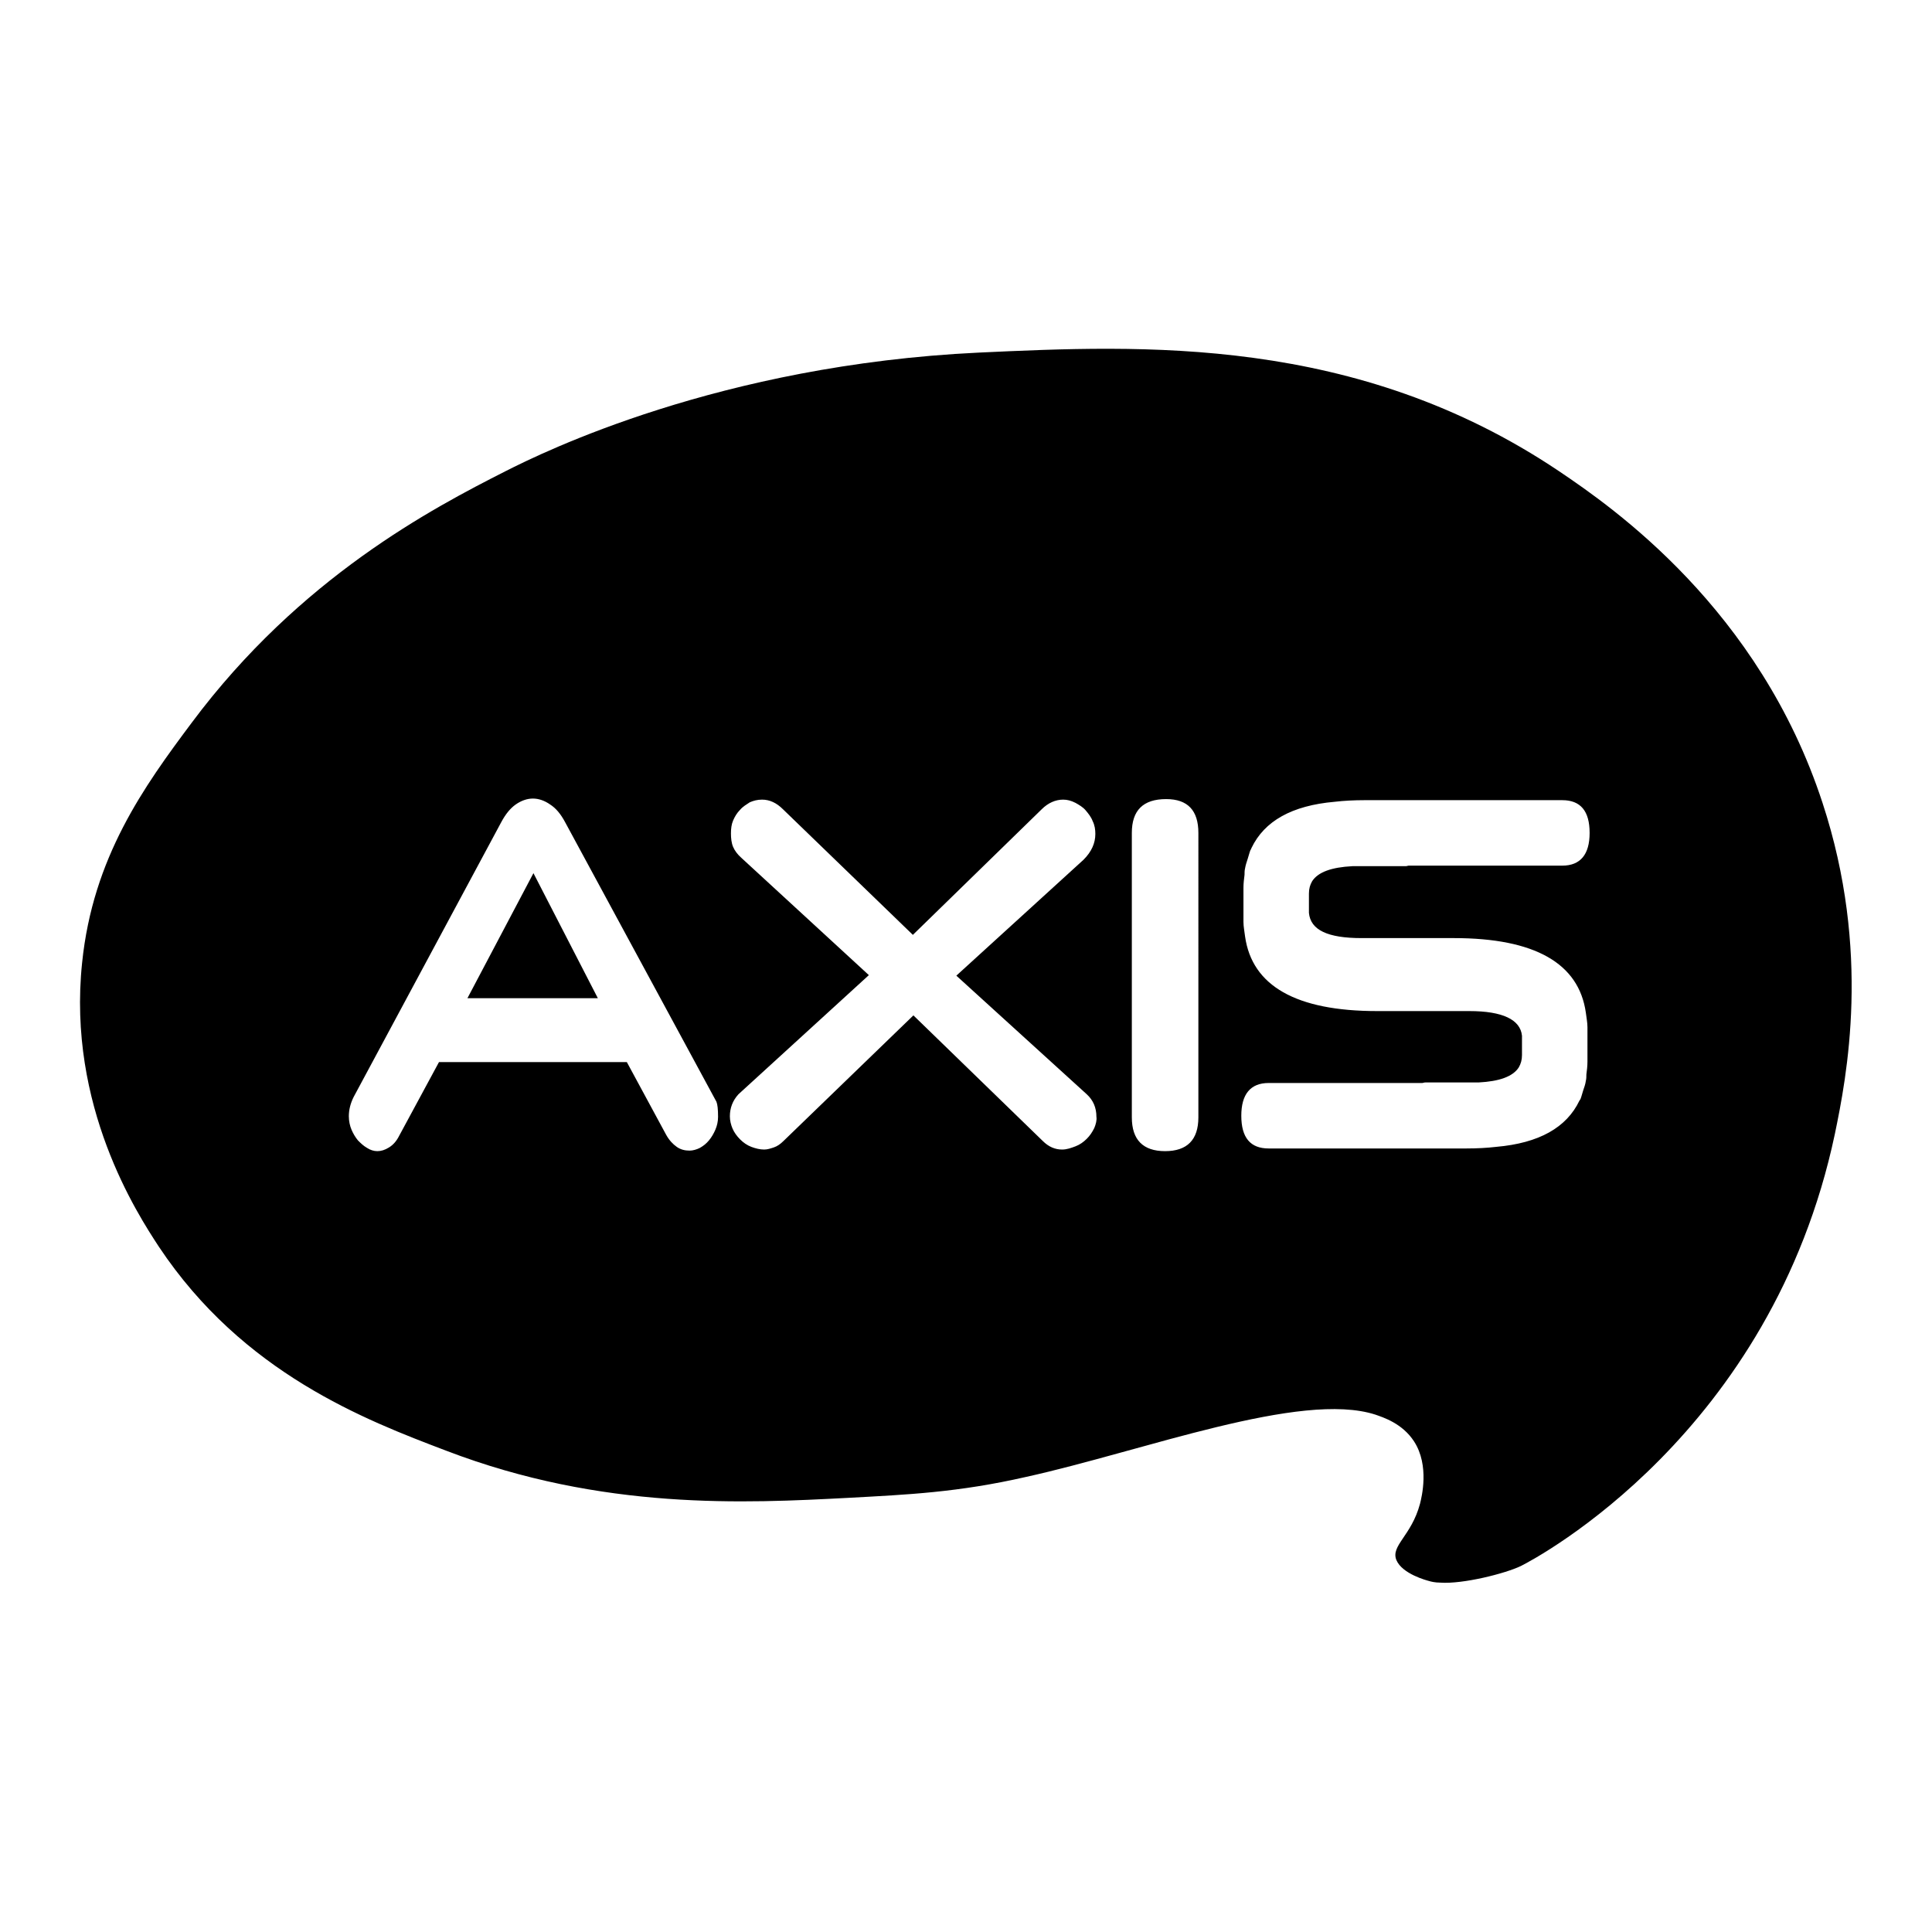 <?xml version="1.0" encoding="utf-8" standalone="no"?><svg xmlns:android="http://schemas.android.com/apk/res/android" height="36.0" width="36.0" xmlns="http://www.w3.org/2000/svg">
    <path d="M 8.71 18.6 L 11.14 18.6 L 9.94 16.27 Z" fill="#000000" fill-opacity="1.0"/>
    <path d="M33.96,14.96c-1.18-3.61-3.9-5.5-4.91-6.18c-3.78-2.54-7.77-2.35-10.81-2.21c-4.83,0.23-8.13,1.86-8.82,2.21 c-1.36,0.69-3.83,1.98-5.85,4.69c-0.89,1.19-1.84,2.51-2.04,4.47c-0.28,2.67,1.03,4.68,1.43,5.29c1.57,2.36,3.85,3.23,5.35,3.8 c2.92,1.12,5.58,0.98,7.5,0.88c1.1-0.06,2.04-0.1,3.31-0.39c2.18-0.48,5.12-1.61,6.51-1.16c0.14,0.05,0.5,0.16,0.72,0.5 c0.29,0.45,0.14,1.04,0.11,1.16c-0.16,0.6-0.55,0.78-0.44,1.05c0.11,0.26,0.57,0.38,0.61,0.39c0.03,0.01,0.11,0.03,0.21,0.03 c0.42,0.03,1.21-0.17,1.5-0.31c0.3-0.15,4.67-2.47,5.85-8.05C34.41,20.07,34.87,17.73,33.96,14.96z M13.33,21.05 c-0.03,0.07-0.07,0.14-0.12,0.2c-0.05,0.06-0.1,0.1-0.17,0.14c-0.06,0.03-0.13,0.05-0.19,0.05c-0.09,0-0.17-0.02-0.24-0.07 s-0.14-0.12-0.2-0.23l-0.73-1.35h-3.5l-0.74,1.37c-0.05,0.1-0.11,0.17-0.19,0.22s-0.15,0.07-0.22,0.07c-0.06,0-0.13-0.02-0.19-0.06 c-0.07-0.04-0.12-0.09-0.17-0.14c-0.05-0.06-0.09-0.13-0.12-0.2C6.52,20.98,6.5,20.89,6.5,20.8c0-0.12,0.03-0.24,0.09-0.36 l2.75-5.12c0.08-0.15,0.17-0.26,0.27-0.33s0.21-0.11,0.32-0.11s0.22,0.04,0.32,0.11c0.11,0.07,0.2,0.18,0.28,0.33l2.82,5.21 c0.02,0.05,0.03,0.14,0.03,0.28C13.38,20.9,13.36,20.98,13.33,21.05z M20.39,21.02c-0.04,0.08-0.08,0.14-0.14,0.2 c-0.06,0.06-0.13,0.11-0.21,0.14s-0.16,0.06-0.25,0.06c-0.13,0-0.25-0.05-0.36-0.16l-2.41-2.34l-2.42,2.34 c-0.06,0.06-0.12,0.1-0.18,0.12s-0.12,0.04-0.18,0.04c-0.08,0-0.16-0.02-0.24-0.05c-0.08-0.03-0.15-0.08-0.21-0.14 s-0.11-0.13-0.14-0.2c-0.03-0.07-0.05-0.15-0.05-0.23c0-0.15,0.05-0.29,0.16-0.41l2.43-2.22l-2.37-2.18 c-0.08-0.07-0.13-0.14-0.16-0.21s-0.04-0.16-0.04-0.25s0.01-0.17,0.04-0.24s0.07-0.14,0.13-0.2c0.05-0.06,0.12-0.1,0.18-0.14 c0.07-0.03,0.14-0.05,0.23-0.05c0.14,0,0.27,0.06,0.39,0.18l2.42,2.34l2.4-2.34c0.12-0.12,0.26-0.18,0.4-0.18 c0.08,0,0.15,0.02,0.23,0.06c0.07,0.04,0.14,0.08,0.19,0.14c0.05,0.06,0.1,0.12,0.13,0.2c0.04,0.08,0.05,0.16,0.05,0.24 c0,0.17-0.07,0.33-0.22,0.48l-2.37,2.16l2.43,2.21c0.12,0.11,0.18,0.25,0.18,0.42C20.44,20.87,20.42,20.95,20.39,21.02z M22.33,20.82c0,0.42-0.21,0.63-0.62,0.63c-0.41,0-0.62-0.21-0.62-0.63v-5.3c0-0.42,0.21-0.63,0.64-0.63c0.4,0,0.6,0.21,0.6,0.63 C22.33,15.52,22.33,20.82,22.33,20.82z M25.37,17.48h1.72c1.51,0,2.33,0.47,2.46,1.39c0.01,0.09,0.03,0.18,0.03,0.27v0.61v0.01 v0.02c0,0.09-0.01,0.16-0.02,0.24c0,0.04,0,0.08-0.01,0.12c-0.01,0.07-0.03,0.12-0.05,0.18c-0.02,0.06-0.03,0.11-0.05,0.16 c-0.01,0.01-0.01,0.02-0.02,0.03c-0.24,0.5-0.75,0.79-1.55,0.86c-0.17,0.02-0.36,0.03-0.56,0.03h-3.68c-0.34,0-0.51-0.2-0.51-0.61 c0-0.4,0.17-0.61,0.51-0.61h2.86c0.02,0,0.03-0.01,0.06-0.01h0.99c0.39-0.02,0.64-0.11,0.75-0.28l0,0 c0.04-0.07,0.06-0.14,0.06-0.23V19.3c-0.03-0.3-0.36-0.46-0.98-0.46h-1.72c-1.51,0-2.33-0.47-2.46-1.39 c-0.01-0.09-0.03-0.18-0.03-0.27v-0.61v-0.01v-0.02c0-0.08,0.01-0.16,0.02-0.24c0-0.04,0-0.08,0.01-0.12 c0.01-0.06,0.03-0.12,0.05-0.18c0.02-0.06,0.03-0.11,0.05-0.16c0.01-0.01,0.01-0.02,0.02-0.04c0.24-0.5,0.75-0.79,1.55-0.86 c0.17-0.02,0.36-0.03,0.56-0.03h3.68c0.34,0,0.51,0.2,0.51,0.61c0,0.4-0.17,0.61-0.51,0.61h-2.86c-0.02,0-0.03,0.01-0.06,0.01H25.2 c-0.39,0.02-0.64,0.11-0.75,0.28l0,0c-0.04,0.07-0.06,0.14-0.06,0.23v0.36C24.42,17.33,24.74,17.48,25.37,17.48z" fill="#000000" fill-opacity="1.0"/>
</svg>